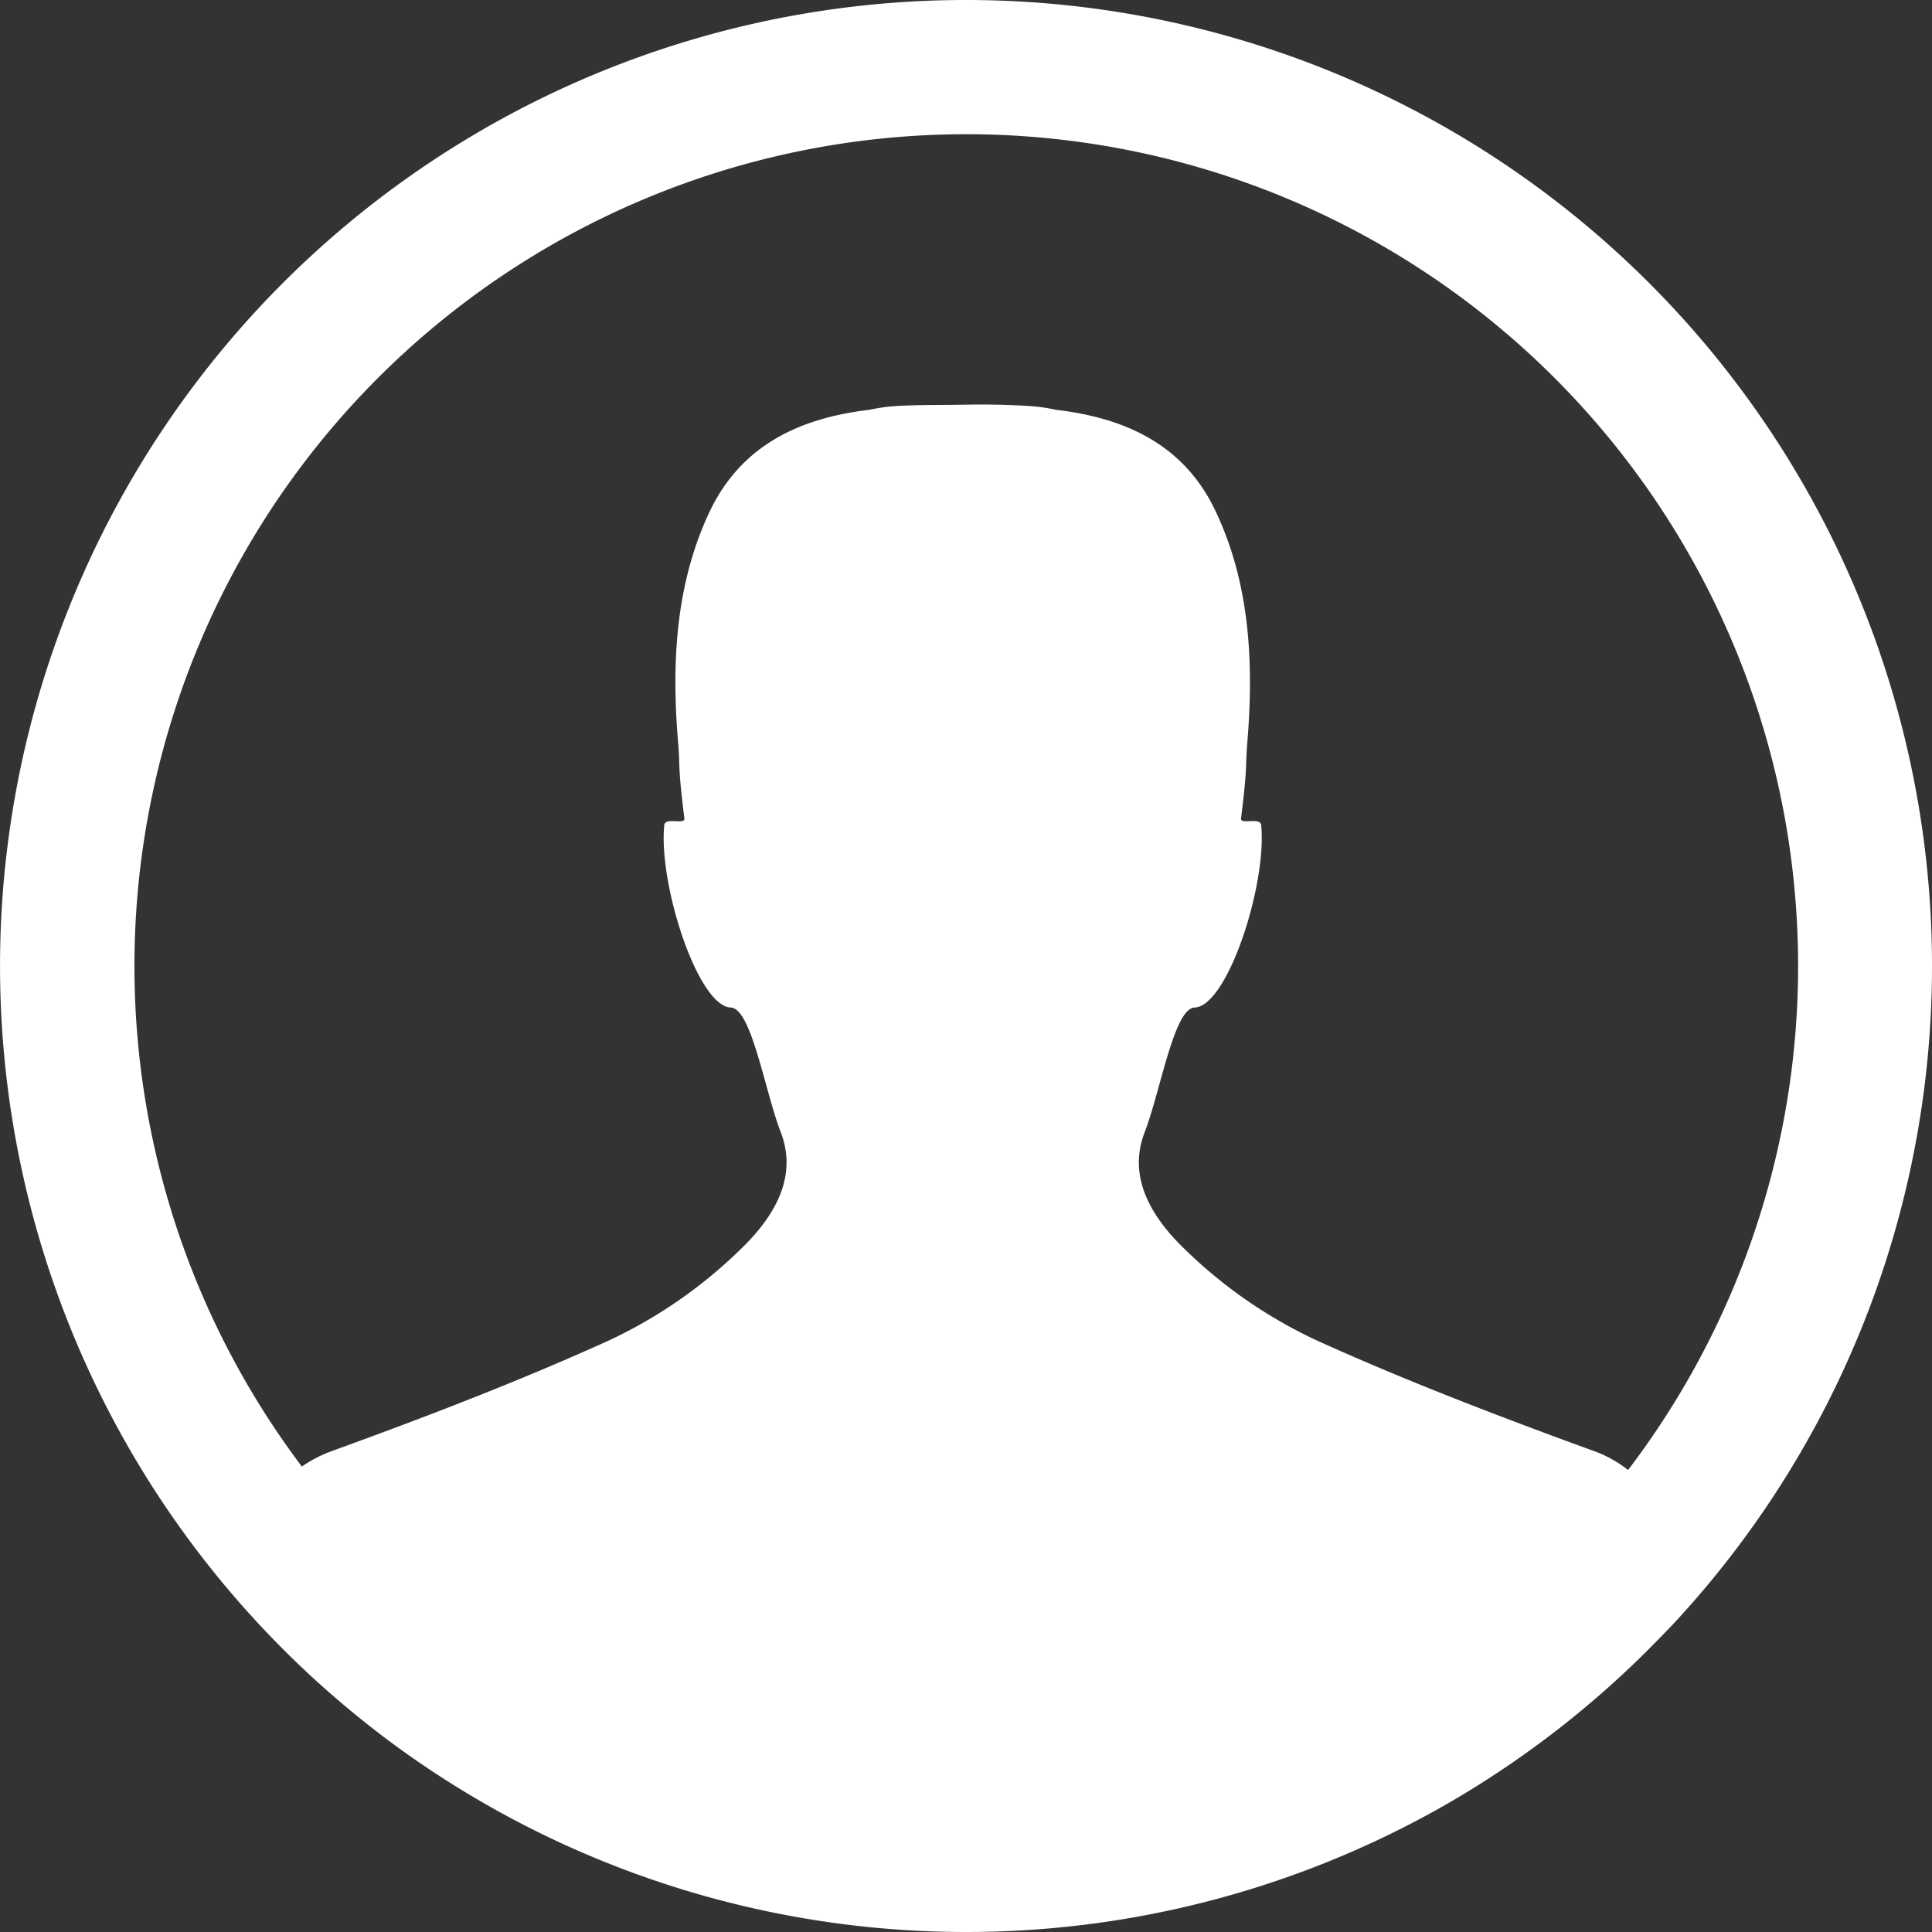 <svg xmlns="http://www.w3.org/2000/svg" viewBox="0 0 288 288"><rect x="0" y="0" width="288" height="288" fill="#333333" stroke="none"/><defs><style>.cls-1{fill:#fff;}</style></defs><title>account-icon</title><g id="Capa_2" data-name="Capa 2"><g id="Capa_12" data-name="Capa 12"><path class="cls-1" d="M144,0A144,144,0,0,0,37.65,241.08h0q3.9,4.28,8.12,8.22c1.41,1.32,2.85,2.6,4.31,3.86q4.38,3.78,9.06,7.2a144.14,144.14,0,0,0,155.15,9.35A144.56,144.56,0,0,0,245.61,246q2-2,3.9-4A144,144,0,0,0,144,0Zm98.67,219.11a18.32,18.32,0,0,0-5.41-2.93c-13.7-5-27.36-10.22-40.64-16.21a71,71,0,0,1-19.88-13.63c-5.64-5.38-8.54-11.26-6.1-17.58,2.37-6.14,4.36-18.46,7.45-18.57C183,150,188.88,131.82,188,123c-.12-1.25-3.13,0-3-1,1-8,.63-7.67.92-11.13,1-11.89.44-23.83-4.73-34.7-4.73-10-13.6-13.89-23.77-15.08a26.68,26.68,0,0,0-3.91-.56c-3.34-.22-6.68-.26-10-.2s-6.67,0-10,.2a26.68,26.68,0,0,0-3.91.56c-10.17,1.19-19,5.13-23.77,15.08-5.17,10.87-5.75,22.81-4.73,34.7.29,3.46-.08,3.13.92,11.13.13,1-2.88-.25-3,1-.88,8.82,5,27,9.91,27.19,3.09.11,5.08,12.43,7.45,18.57,2.44,6.32-.46,12.2-6.1,17.58A71,71,0,0,1,90.38,200c-13.28,6-26.94,11.23-40.64,16.21A19.43,19.43,0,0,0,45,218.62a124,124,0,1,1,197.71.49Z"/></g></g></svg>
